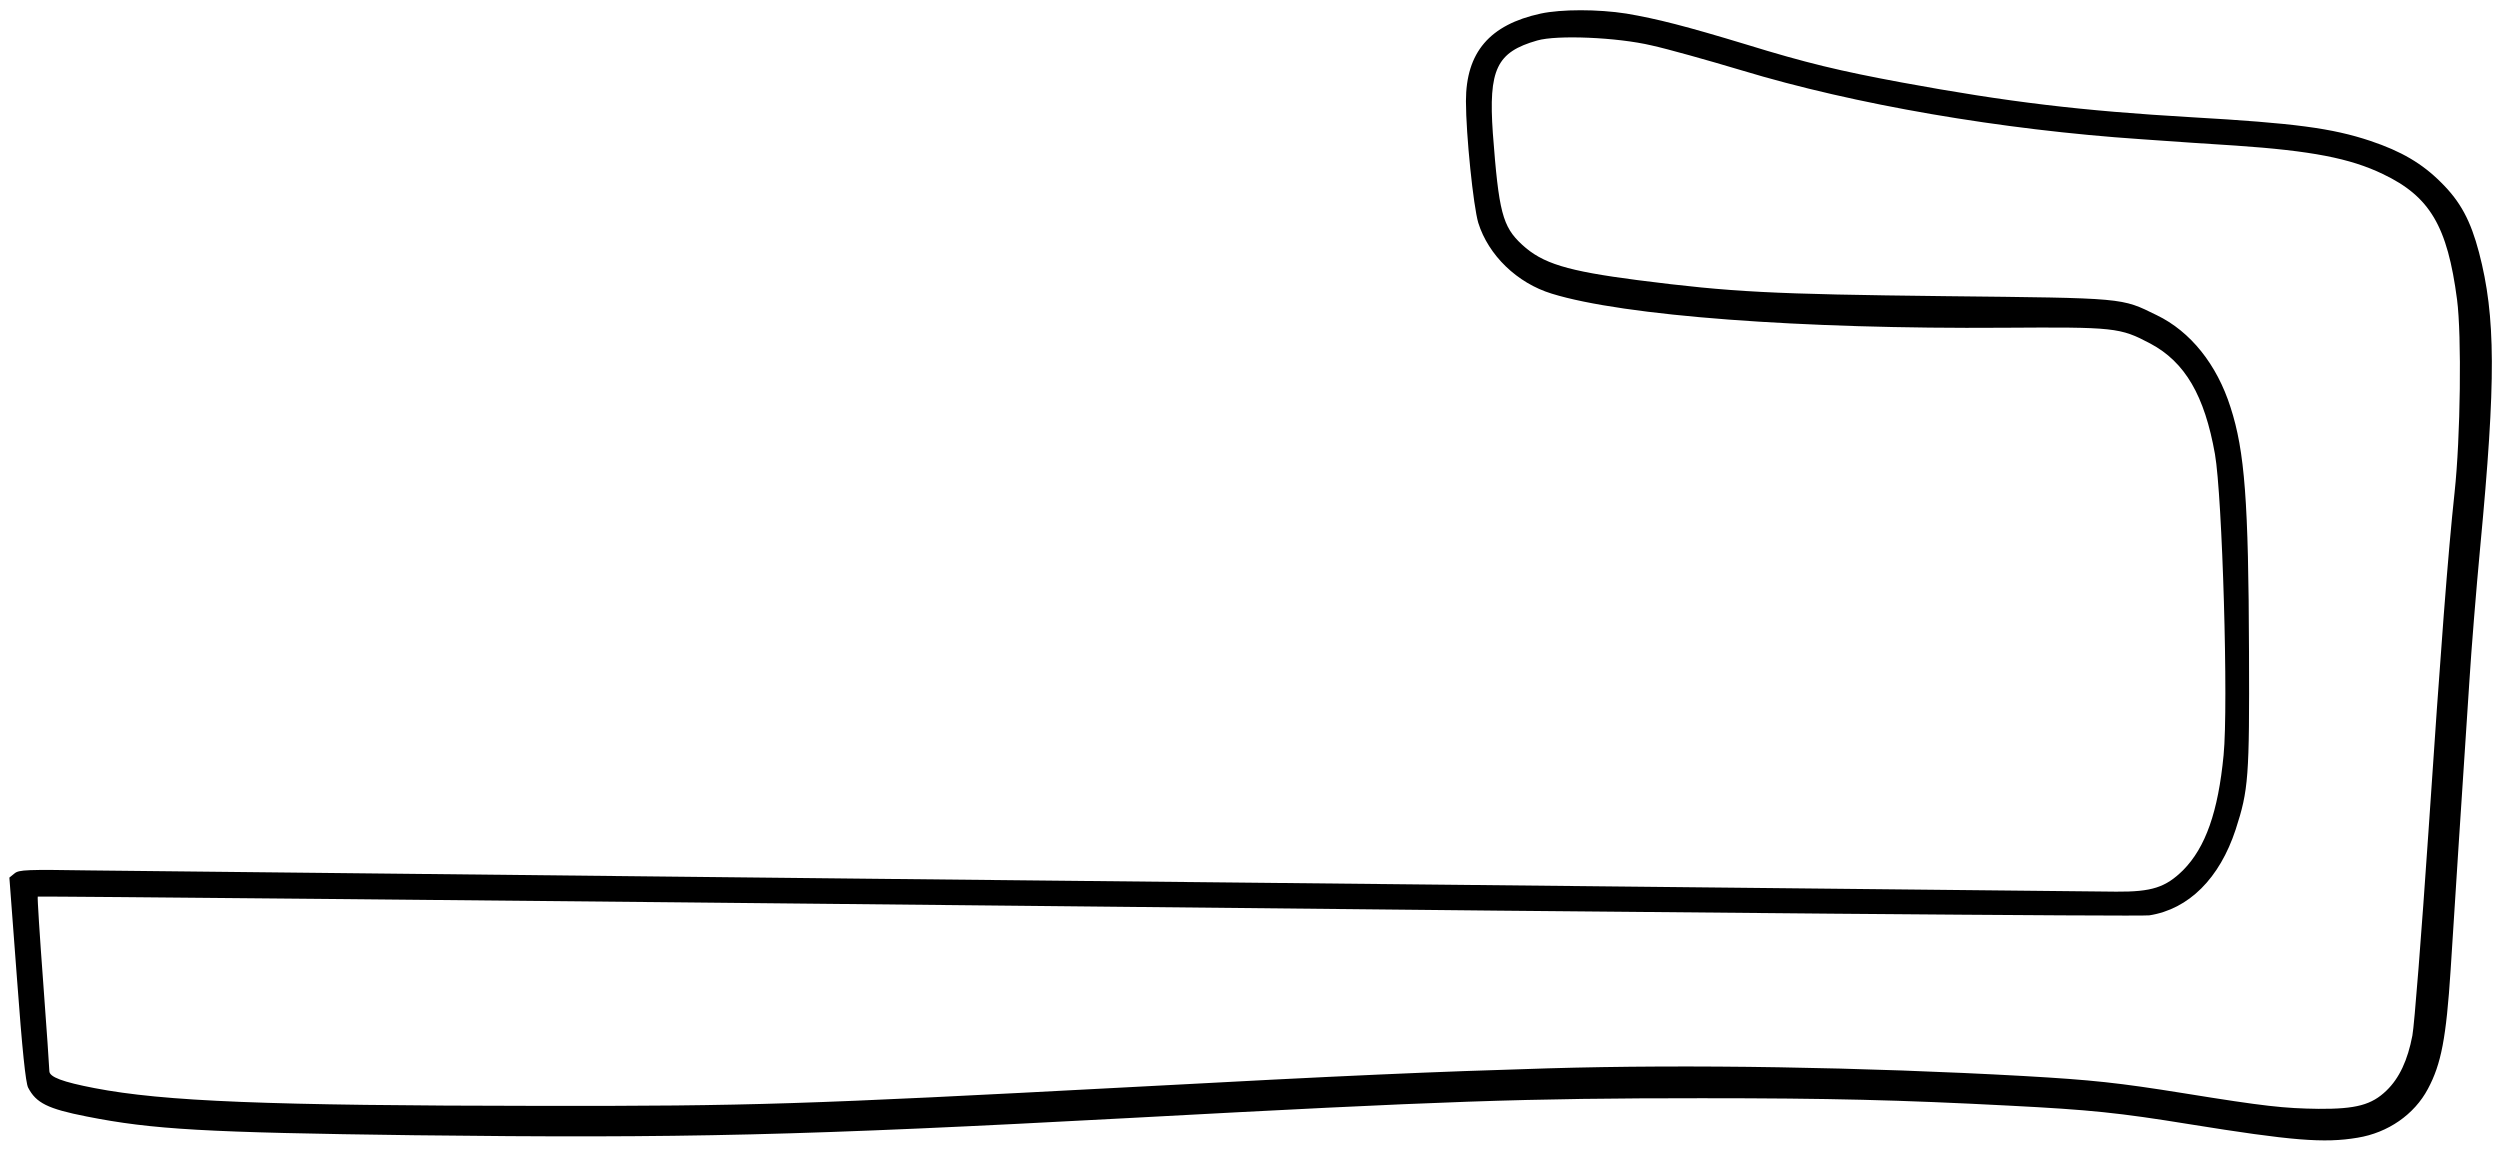 <?xml version="1.0" standalone="no"?>
<!DOCTYPE svg PUBLIC "-//W3C//DTD SVG 20010904//EN"
 "http://www.w3.org/TR/2001/REC-SVG-20010904/DTD/svg10.dtd">
<svg version="1.0" xmlns="http://www.w3.org/2000/svg"
 width="1013pt" height="466pt" viewBox="0 0 1013 466"
 preserveAspectRatio="xMidYMid meet">

<g transform="translate(0,466) scale(0.1,-0.1)"
fill="#000000" stroke="none">
<path d="M6243 4605 c-207 -45 -303 -157 -303 -355 0 -135 30 -426 50 -493 41
-131 157 -244 298 -287 291 -90 1010 -144 1832 -138 450 3 470 1 593 -64 141
-75 220 -211 262 -448 30 -171 55 -1018 35 -1220 -22 -229 -73 -374 -164 -466
-71 -70 -127 -88 -271 -87 -2655 27 -7998 83 -8208 86 -258 4 -290 3 -308 -12
l-21 -17 31 -412 c21 -286 35 -420 45 -439 32 -62 79 -86 237 -117 267 -53
481 -65 1329 -76 1089 -13 1579 -1 2900 70 1277 69 1599 80 2315 80 522 0 802
-7 1245 -30 332 -17 446 -29 730 -75 416 -67 547 -78 683 -55 123 20 230 94
285 198 54 101 74 206 92 482 11 176 50 782 76 1170 8 129 28 375 44 545 64
675 63 932 -5 1192 -34 129 -75 206 -154 284 -77 77 -161 126 -286 168 -156
52 -307 72 -725 96 -446 26 -741 61 -1175 141 -248 46 -387 79 -630 154 -244
74 -361 104 -485 125 -115 18 -263 18 -347 0z m449 -129 c64 -14 228 -60 365
-101 459 -139 1054 -241 1618 -279 127 -9 300 -21 385 -26 305 -21 462 -51
595 -115 191 -91 262 -211 301 -509 19 -146 14 -558 -10 -781 -27 -252 -55
-618 -106 -1377 -28 -411 -57 -782 -65 -824 -19 -100 -53 -173 -105 -223 -60
-58 -123 -75 -275 -74 -141 2 -217 10 -545 63 -268 43 -371 54 -650 70 -648
36 -1355 48 -1930 31 -469 -14 -798 -28 -1690 -76 -1320 -70 -1538 -77 -2390
-76 -1108 1 -1527 18 -1807 72 -130 25 -183 45 -183 69 0 10 -11 172 -25 360
-14 188 -24 344 -22 347 3 2 1917 -16 4255 -40 2341 -25 4273 -41 4301 -36
160 25 285 150 350 348 52 160 56 211 54 720 -2 609 -17 812 -75 991 -55 173
-162 307 -299 373 -145 71 -122 69 -859 77 -701 8 -862 16 -1245 65 -285 37
-385 67 -468 144 -79 73 -94 132 -118 451 -18 259 15 329 180 376 80 23 323
13 463 -20z"/>
</g>
</svg>
